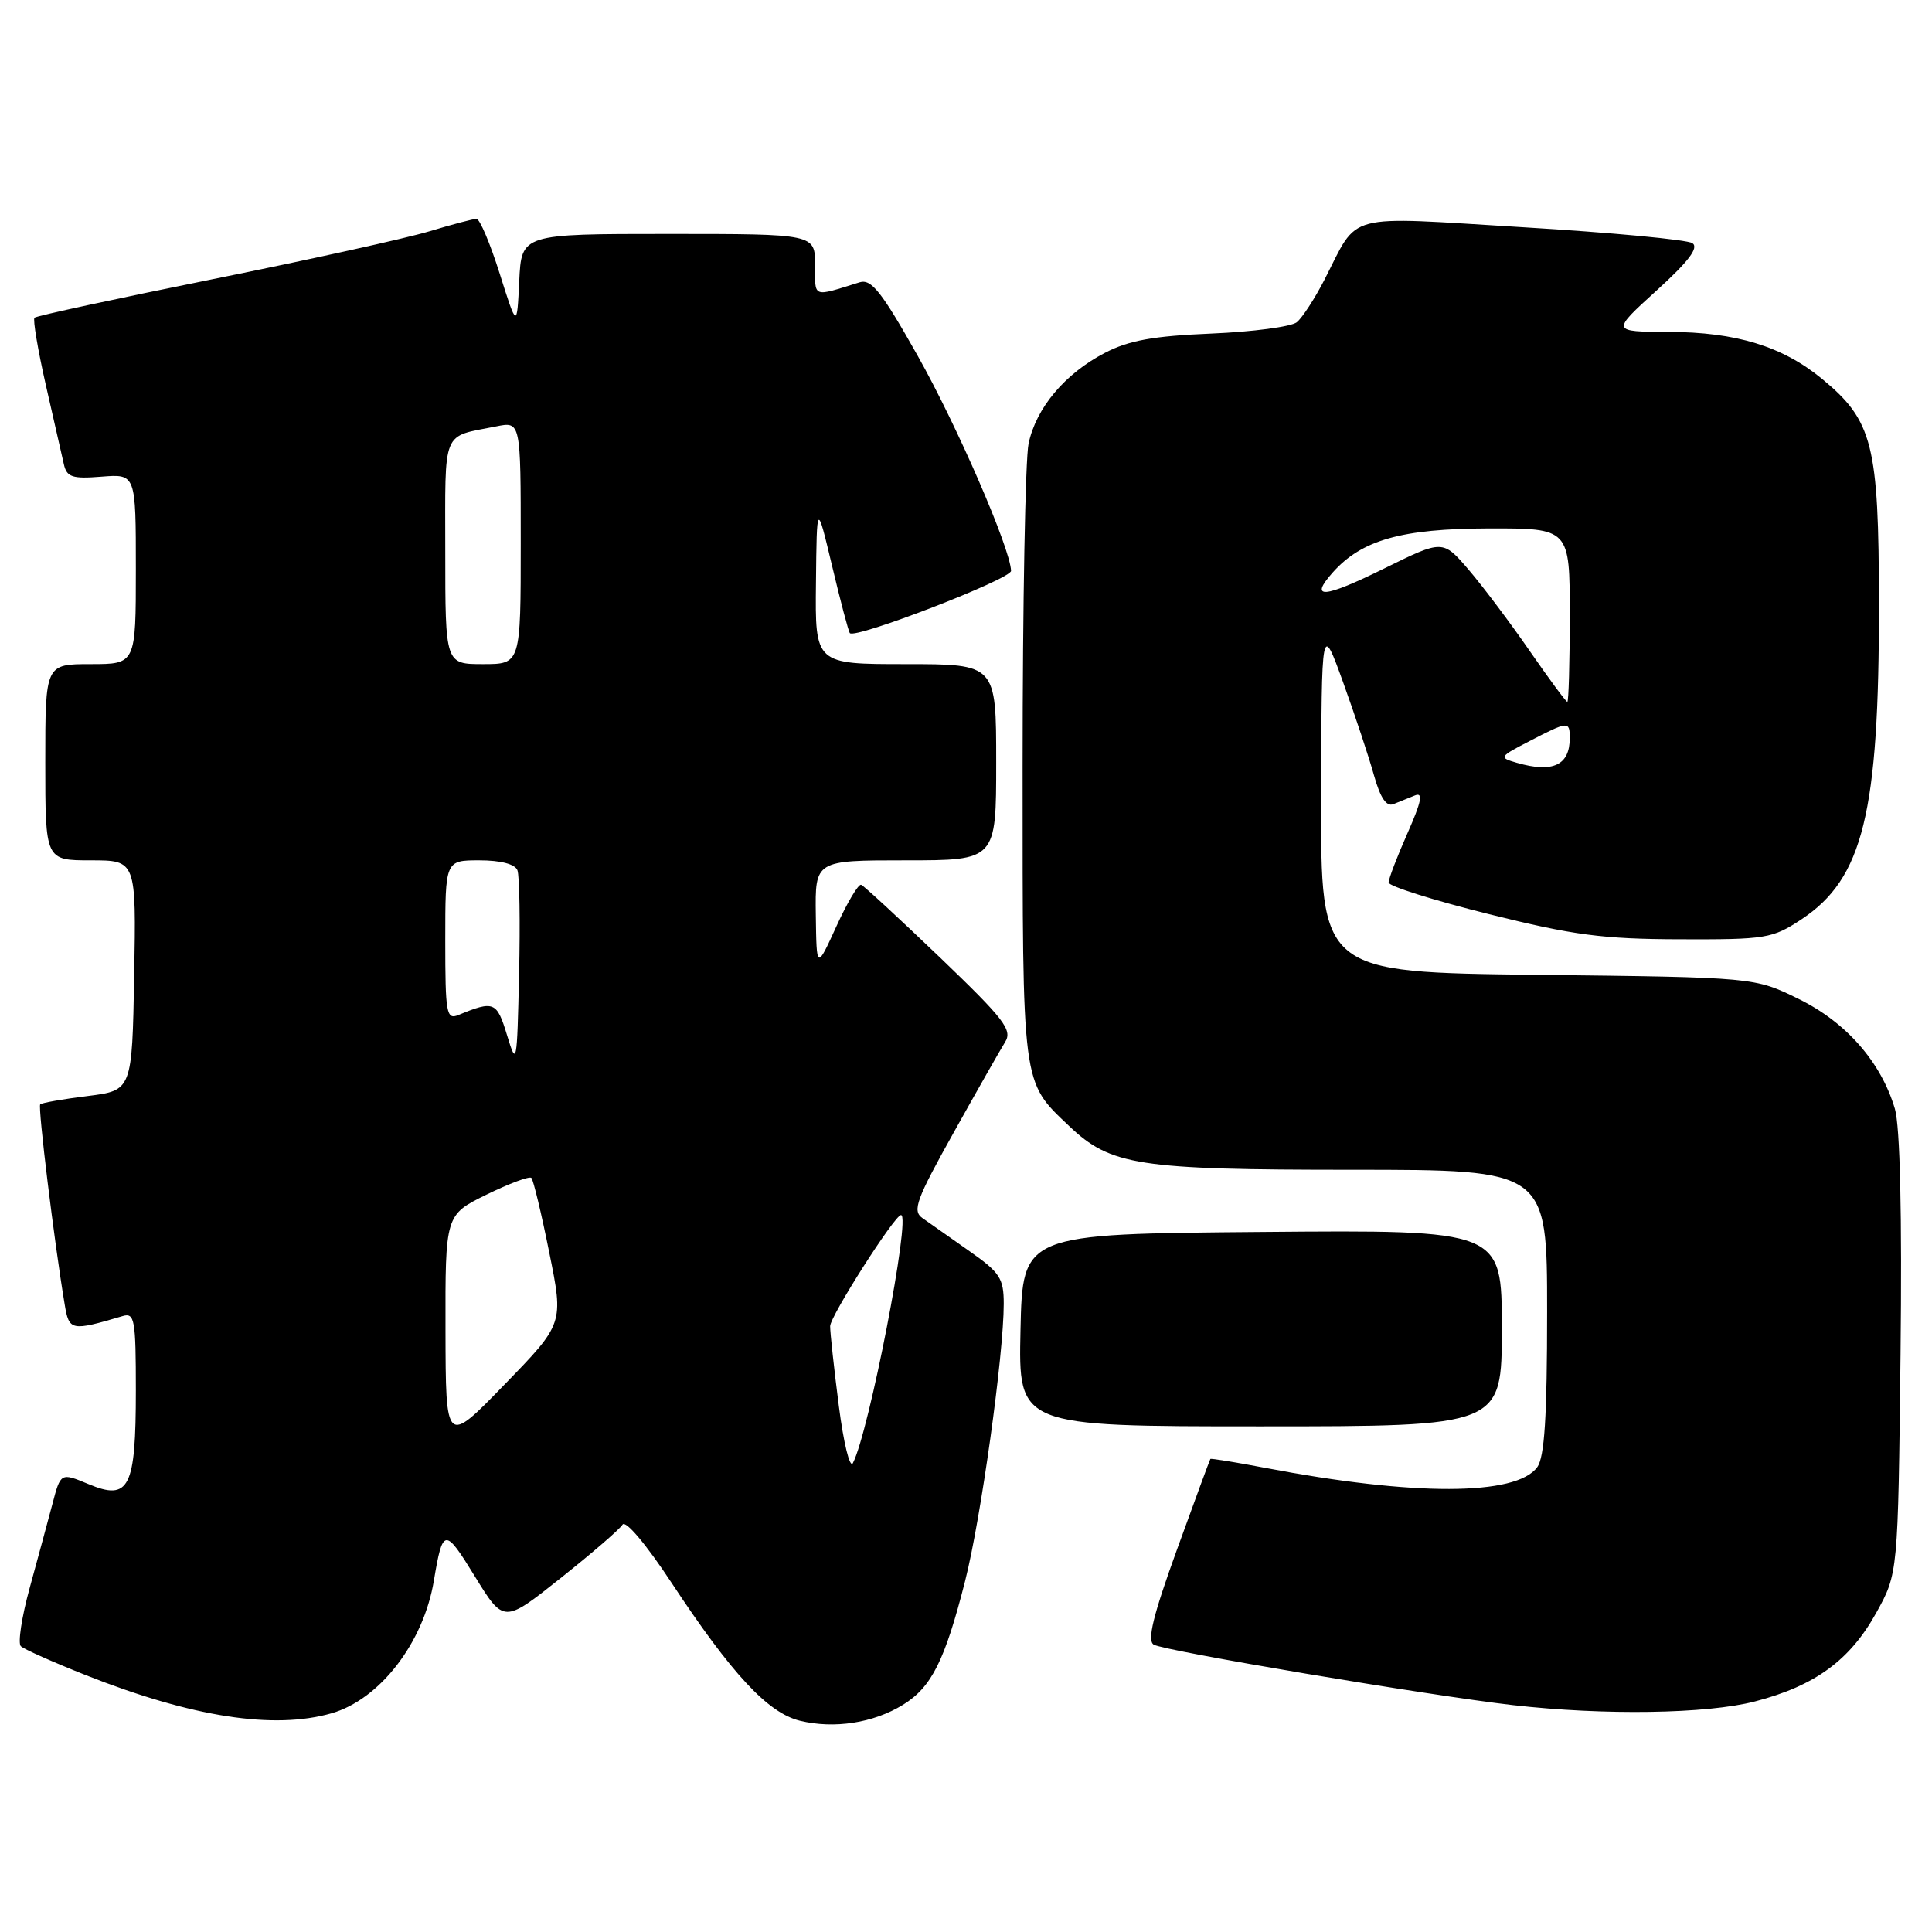 <?xml version="1.0" encoding="UTF-8" standalone="no"?>
<!DOCTYPE svg PUBLIC "-//W3C//DTD SVG 1.1//EN" "http://www.w3.org/Graphics/SVG/1.1/DTD/svg11.dtd" >
<svg xmlns="http://www.w3.org/2000/svg" xmlns:xlink="http://www.w3.org/1999/xlink" version="1.1" viewBox="0 0 256 256">
 <g >
 <path fill="currentColor"
d=" M 119.64 225.90 C 123.43 223.57 125.19 220.07 127.88 209.50 C 129.97 201.29 133.00 179.54 133.00 172.76 C 133.00 169.37 132.50 168.61 128.38 165.73 C 125.84 163.95 123.07 162.00 122.21 161.39 C 120.87 160.43 121.41 158.94 126.35 150.10 C 129.47 144.50 132.55 139.09 133.18 138.08 C 134.18 136.48 133.09 135.06 124.55 126.87 C 119.17 121.72 114.48 117.38 114.11 117.24 C 113.75 117.10 112.27 119.58 110.83 122.74 C 108.20 128.50 108.20 128.50 108.10 121.25 C 108.00 114.00 108.00 114.00 120.00 114.00 C 132.00 114.00 132.00 114.00 132.00 101.00 C 132.00 88.00 132.00 88.00 120.00 88.00 C 108.00 88.00 108.00 88.00 108.12 77.25 C 108.23 66.50 108.23 66.50 110.26 75.00 C 111.37 79.67 112.43 83.68 112.61 83.89 C 113.32 84.71 134.00 76.72 133.97 75.64 C 133.88 72.68 126.84 56.45 121.61 47.16 C 116.79 38.61 115.46 36.92 113.89 37.41 C 107.59 39.37 108.00 39.53 108.00 35.12 C 108.00 31.00 108.00 31.00 88.55 31.00 C 69.10 31.00 69.10 31.00 68.80 37.25 C 68.50 43.50 68.50 43.50 66.21 36.25 C 64.95 32.26 63.57 29.00 63.14 29.00 C 62.71 29.00 59.92 29.74 56.93 30.64 C 53.94 31.55 41.04 34.40 28.25 36.98 C 15.46 39.56 4.80 41.86 4.57 42.10 C 4.34 42.33 5.01 46.34 6.07 51.01 C 7.13 55.68 8.21 60.40 8.46 61.51 C 8.85 63.23 9.57 63.47 13.46 63.16 C 18.00 62.80 18.00 62.80 18.00 75.40 C 18.00 88.00 18.00 88.00 12.00 88.00 C 6.00 88.00 6.00 88.00 6.00 101.00 C 6.00 114.00 6.00 114.00 12.03 114.00 C 18.05 114.00 18.05 114.00 17.78 129.25 C 17.50 144.49 17.50 144.49 11.60 145.23 C 8.36 145.63 5.54 146.13 5.33 146.33 C 5.00 146.66 7.18 164.54 8.57 172.84 C 9.15 176.36 9.42 176.41 16.25 174.39 C 17.84 173.91 18.00 174.83 18.00 184.24 C 18.00 197.19 17.12 198.91 11.72 196.65 C 8.04 195.12 8.04 195.12 6.94 199.31 C 6.33 201.61 4.97 206.63 3.92 210.46 C 2.87 214.28 2.35 217.74 2.76 218.13 C 3.17 218.53 7.05 220.25 11.38 221.97 C 25.47 227.54 36.28 229.21 43.93 227.02 C 50.32 225.19 56.12 217.68 57.49 209.45 C 58.67 202.41 58.93 202.38 62.91 208.86 C 66.75 215.10 66.75 215.10 74.27 209.12 C 78.41 205.83 82.11 202.64 82.49 202.02 C 82.88 201.38 85.62 204.62 88.97 209.71 C 96.98 221.85 101.76 226.98 106.00 228.01 C 110.55 229.11 115.72 228.31 119.64 225.90 Z  M 232.54 225.45 C 240.48 223.39 245.13 220.00 248.61 213.71 C 251.50 208.50 251.50 208.50 251.83 179.50 C 252.04 160.87 251.77 149.22 251.08 146.91 C 249.24 140.72 244.63 135.45 238.32 132.36 C 232.50 129.50 232.50 129.50 203.75 129.17 C 175.00 128.84 175.00 128.84 175.06 105.67 C 175.11 82.50 175.11 82.50 177.99 90.46 C 179.57 94.85 181.41 100.38 182.07 102.77 C 182.91 105.74 183.71 106.93 184.64 106.55 C 185.39 106.25 186.67 105.73 187.49 105.40 C 188.61 104.94 188.36 106.20 186.49 110.43 C 185.12 113.52 184.00 116.45 184.00 116.94 C 184.00 117.42 189.96 119.30 197.25 121.12 C 208.49 123.92 212.33 124.43 222.57 124.46 C 234.02 124.50 234.85 124.36 238.70 121.82 C 246.87 116.41 249.00 107.74 248.97 80.00 C 248.95 58.90 248.16 55.75 241.44 50.21 C 236.20 45.89 230.04 44.00 221.07 43.98 C 213.50 43.95 213.50 43.95 219.50 38.50 C 223.75 34.64 225.14 32.81 224.25 32.22 C 223.57 31.76 213.47 30.81 201.81 30.11 C 177.81 28.66 180.13 28.04 175.50 37.06 C 174.21 39.57 172.56 42.11 171.83 42.70 C 171.10 43.29 166.00 43.97 160.50 44.20 C 152.81 44.52 149.55 45.11 146.38 46.77 C 141.11 49.51 137.29 54.05 136.29 58.78 C 135.86 60.83 135.50 80.05 135.50 101.50 C 135.50 144.27 135.36 143.21 141.67 149.21 C 147.17 154.44 150.82 155.00 179.13 155.00 C 205.00 155.00 205.00 155.00 205.00 173.81 C 205.00 187.73 204.66 193.08 203.69 194.41 C 200.90 198.22 187.37 198.26 167.70 194.51 C 163.75 193.76 160.46 193.22 160.38 193.32 C 160.30 193.42 158.31 198.83 155.95 205.34 C 152.79 214.06 151.98 217.37 152.87 217.92 C 154.21 218.75 189.44 224.68 200.50 225.94 C 212.54 227.31 226.17 227.11 232.54 225.45 Z  M 199.00 175.99 C 199.00 162.97 199.00 162.97 167.25 163.24 C 135.50 163.50 135.50 163.50 135.22 176.25 C 134.94 189.00 134.94 189.00 166.97 189.00 C 199.00 189.00 199.00 189.00 199.00 175.99 Z  M 111.15 186.30 C 110.52 181.38 110.00 176.63 110.00 175.73 C 110.00 174.41 118.55 161.00 119.39 161.00 C 120.73 161.00 115.14 189.80 113.01 193.87 C 112.61 194.62 111.78 191.21 111.15 186.30 Z  M 59.03 176.24 C 59.00 160.98 59.00 160.98 64.47 158.29 C 67.48 156.82 70.16 155.82 70.41 156.08 C 70.67 156.34 71.74 160.79 72.78 165.97 C 74.69 175.39 74.69 175.39 66.87 183.44 C 59.06 191.50 59.06 191.50 59.03 176.24 Z  M 67.18 137.15 C 65.83 132.71 65.46 132.55 60.75 134.49 C 59.15 135.15 59.00 134.32 59.00 124.61 C 59.00 114.00 59.00 114.00 63.53 114.00 C 66.34 114.00 68.25 114.50 68.56 115.31 C 68.84 116.02 68.94 122.21 68.78 129.06 C 68.51 141.09 68.46 141.36 67.18 137.15 Z  M 59.00 73.07 C 59.00 56.63 58.46 57.96 65.75 56.50 C 69.00 55.84 69.00 55.84 69.00 71.92 C 69.00 88.00 69.00 88.00 64.00 88.00 C 59.00 88.00 59.00 88.00 59.00 73.07 Z  M 201.00 101.08 C 198.57 100.38 198.62 100.29 202.71 98.18 C 207.81 95.54 208.00 95.53 208.00 97.80 C 208.00 101.40 205.76 102.45 201.00 101.08 Z  M 202.69 86.25 C 200.13 82.54 196.49 77.70 194.61 75.50 C 191.18 71.50 191.18 71.50 183.47 75.30 C 175.39 79.29 173.40 79.45 176.59 75.86 C 180.44 71.54 185.72 70.05 197.25 70.02 C 208.00 70.00 208.00 70.00 208.00 81.50 C 208.00 87.83 207.85 93.00 207.68 93.00 C 207.50 93.00 205.26 89.96 202.69 86.25 Z "/>
</g>
</svg>